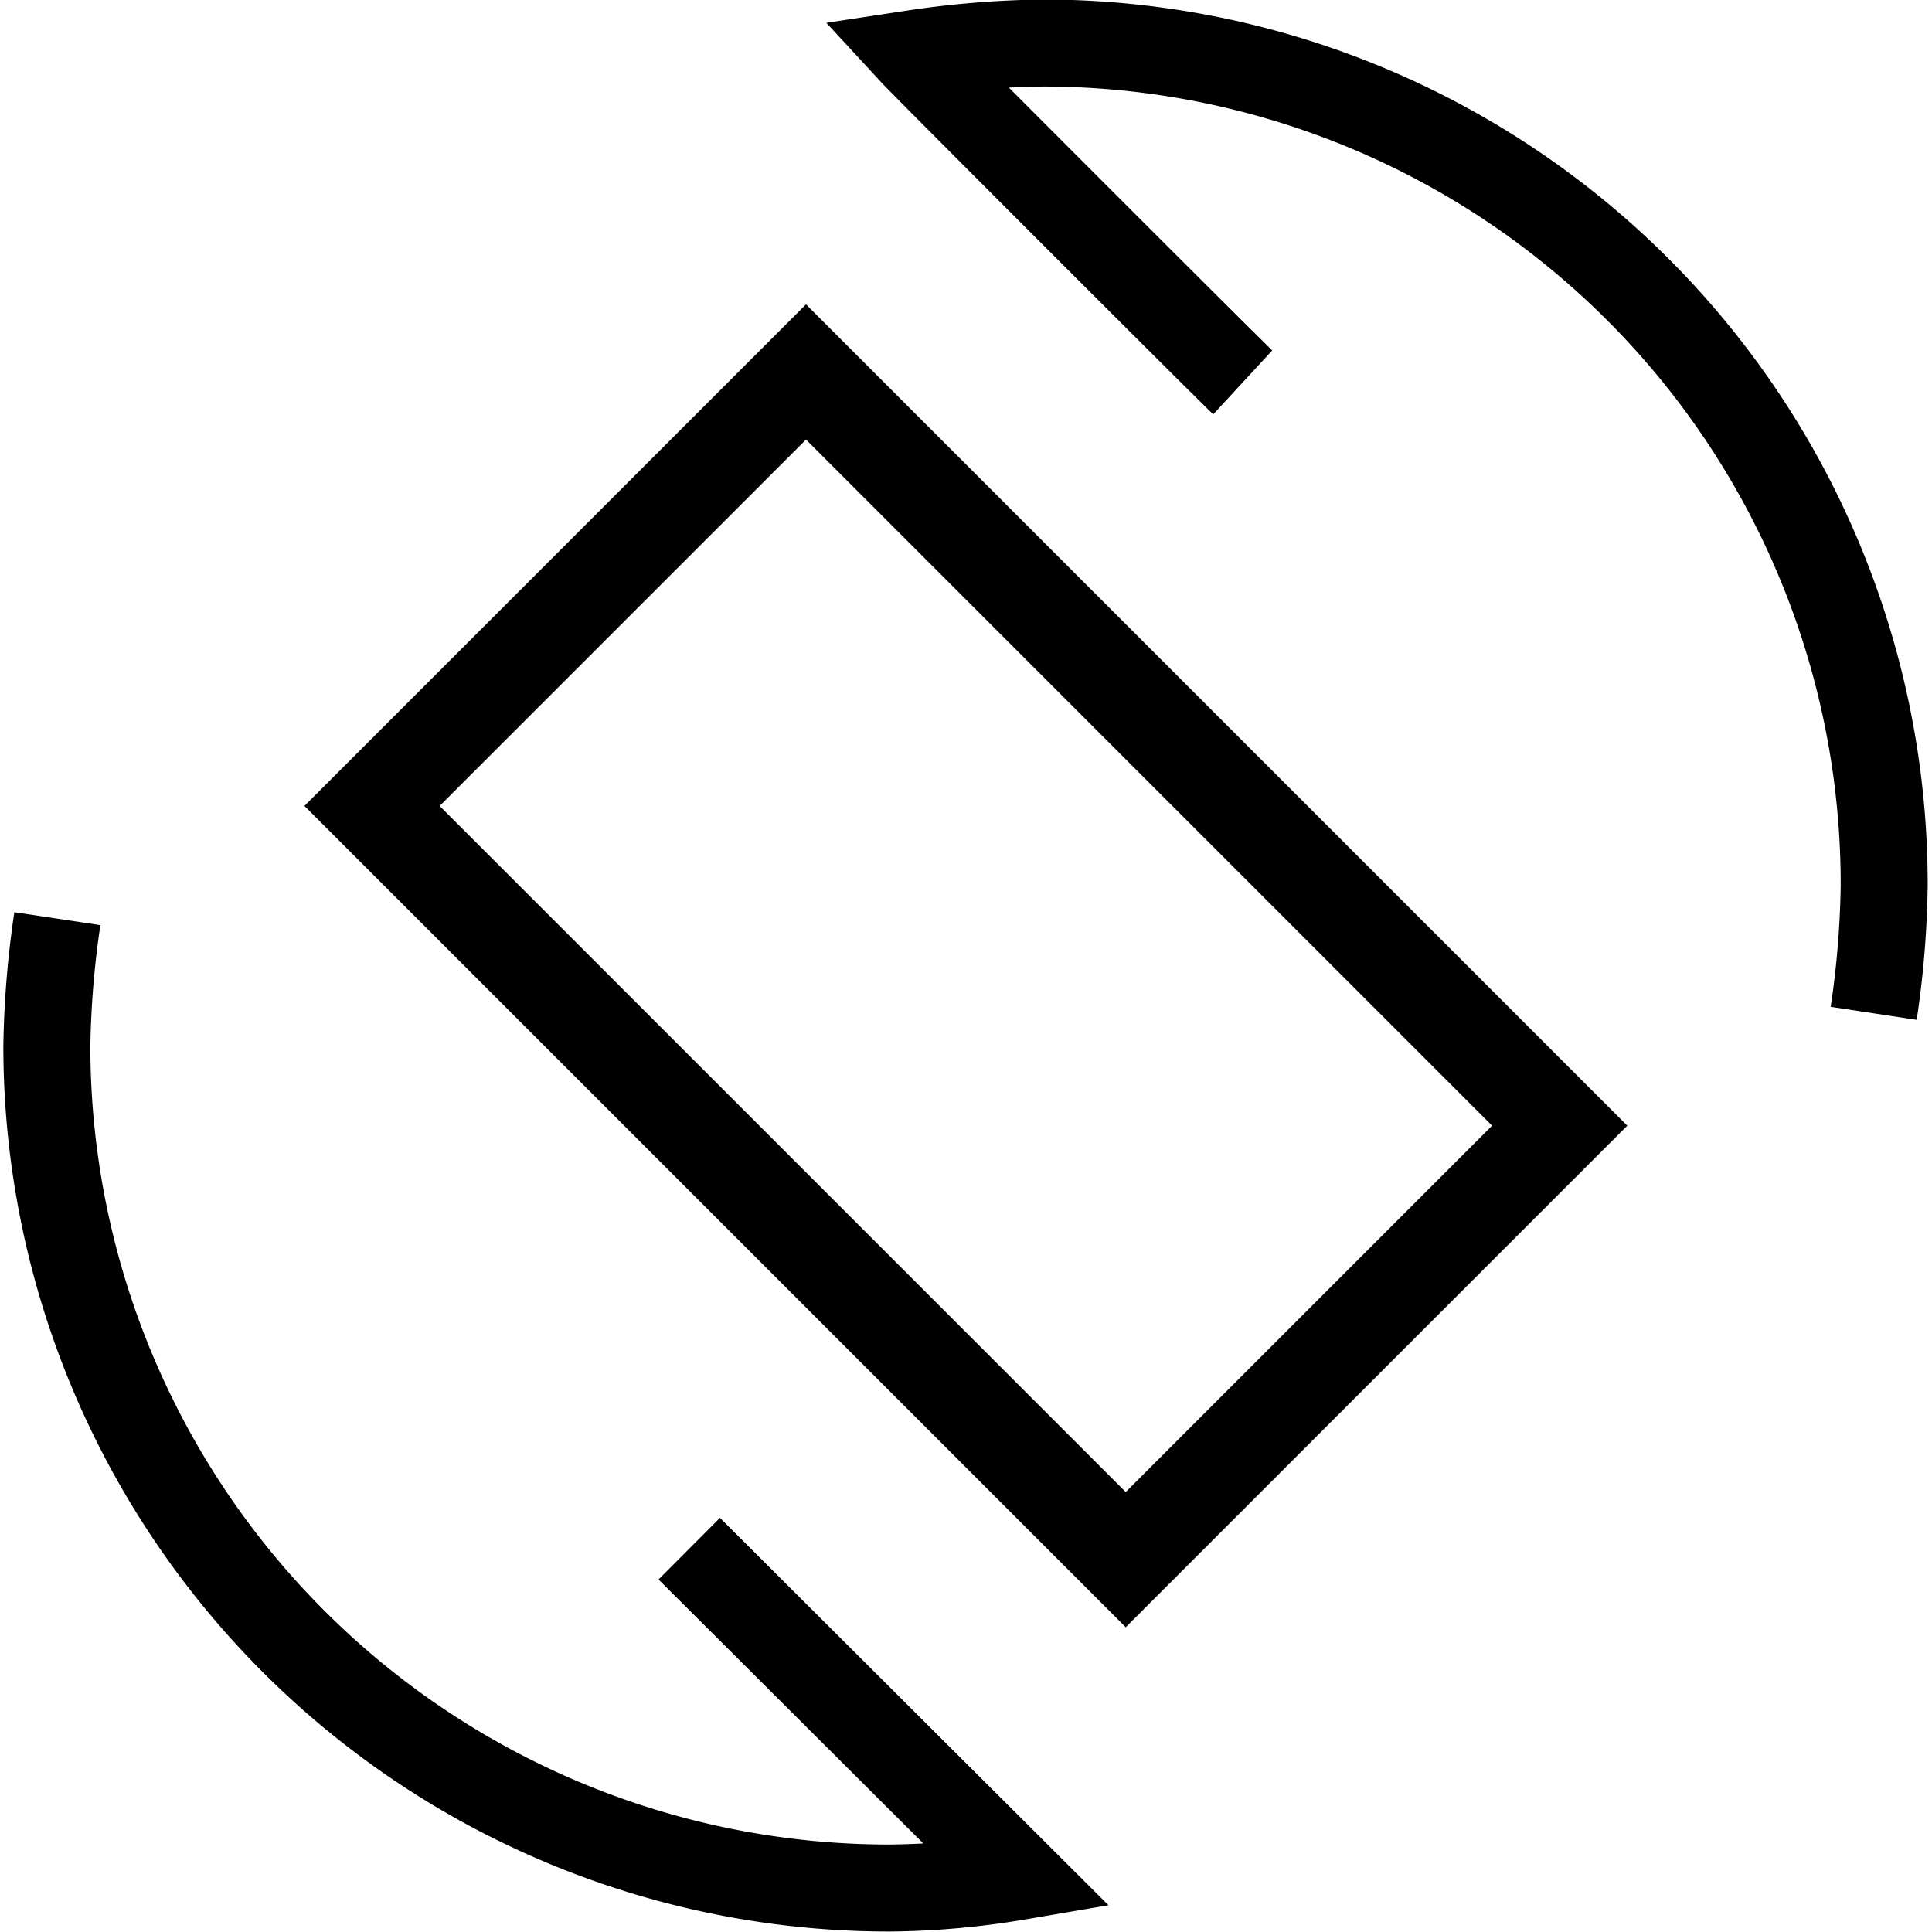 <svg xmlns="http://www.w3.org/2000/svg" viewBox="0 0 20.21 20.21"><defs><style>.a,.b{fill:none;stroke:black;}.b{stroke-width:0.91px;}</style></defs><rect class="a" x="997.29" y="994.42" width="6.42" height="11.15" transform="translate(-1404.46 10.46) rotate(-45)"/><path class="b" d="M1010,1000.5a9.82,9.82,0,0,0,.11-1.34,8.8,8.8,0,0,0-8.81-8.81,9.82,9.82,0,0,0-1.34.11c.12.13,3.31,3.32,3.44,3.44" transform="translate(-990.4 -989.9)"/><path class="b" d="M991,999.51a10,10,0,0,0-.11,1.34,8.81,8.81,0,0,0,8.82,8.8,8.45,8.45,0,0,0,1.34-.12l-3.44-3.43" transform="translate(-990.4 -989.9)"/></svg>